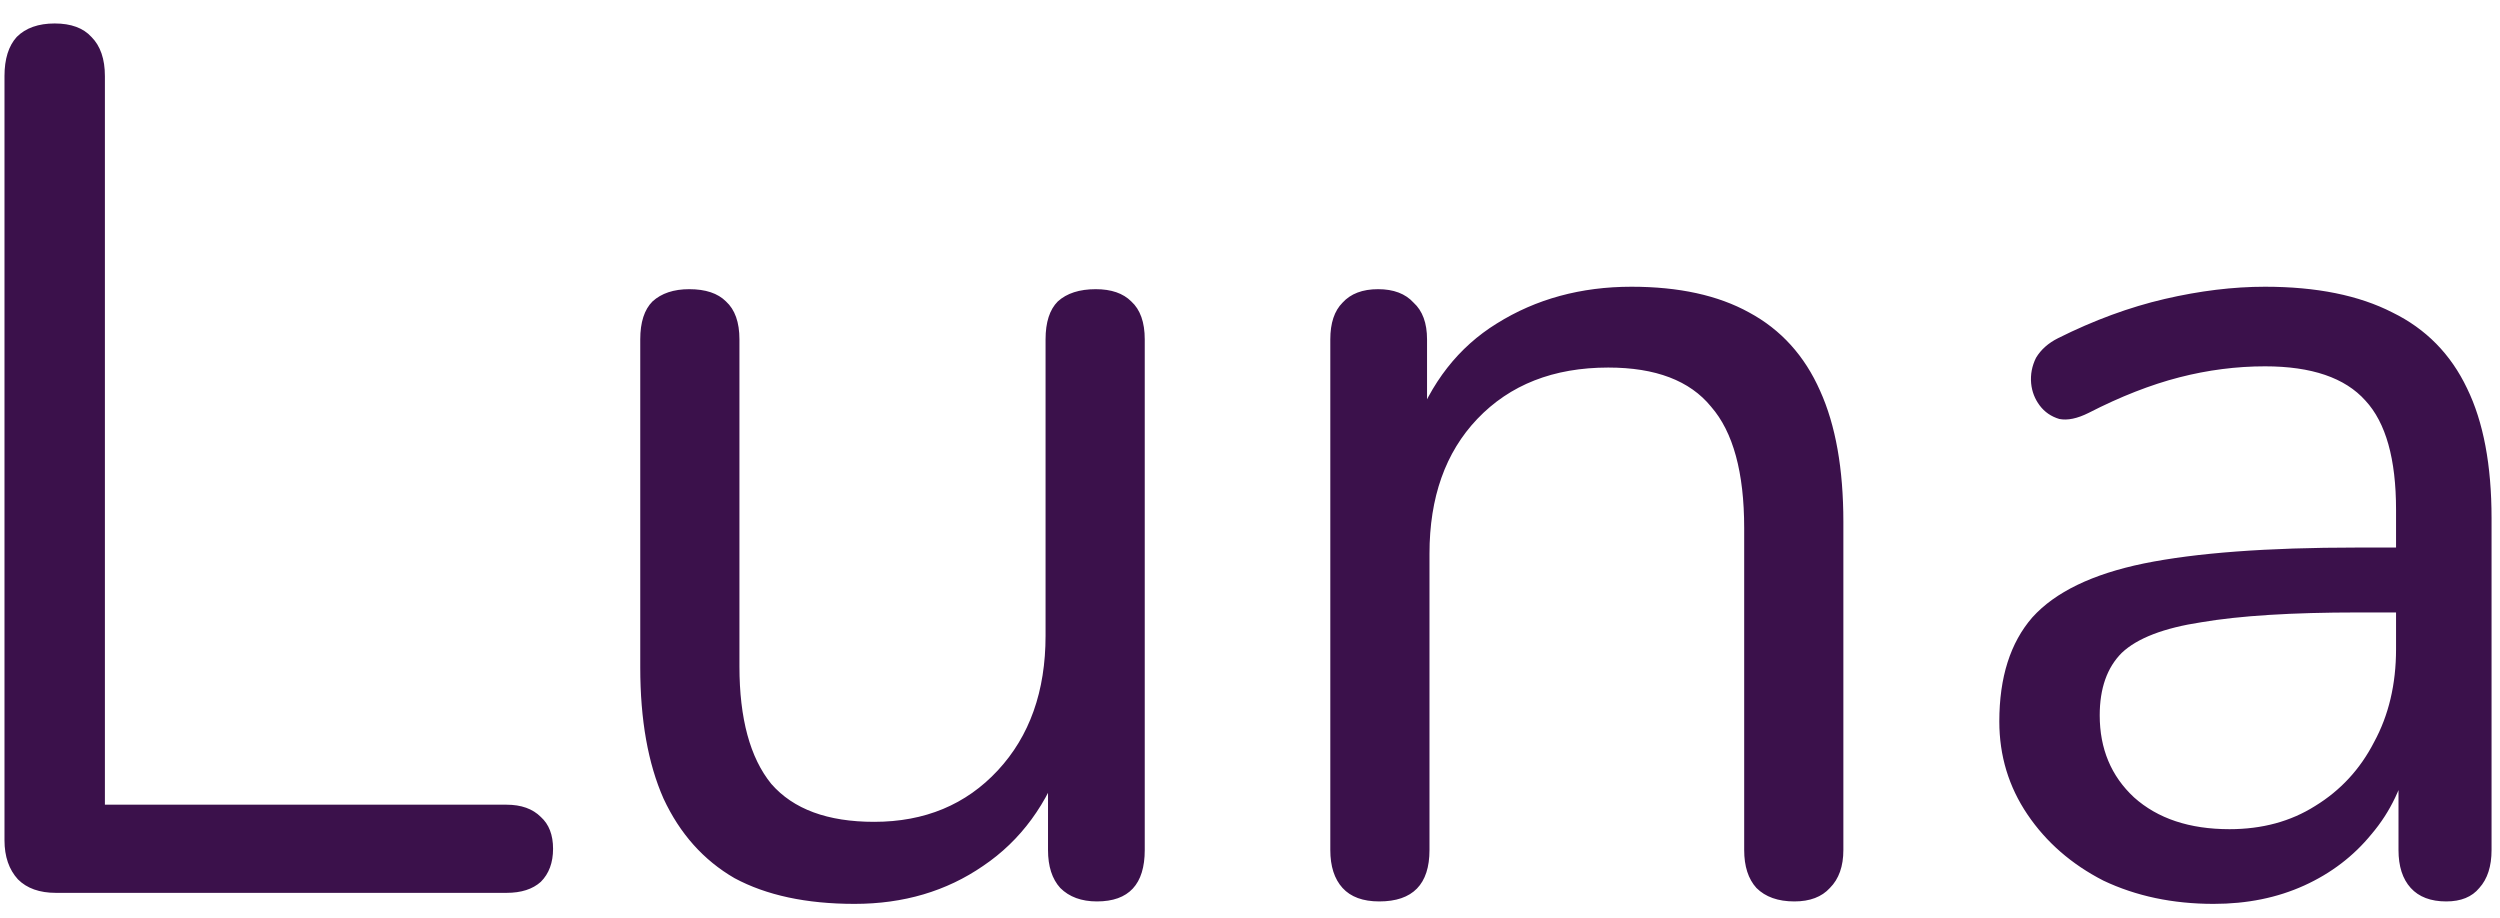 <svg width="98" height="36" viewBox="0 0 98 36" fill="none" xmlns="http://www.w3.org/2000/svg">
<path d="M2.192 35C1.552 35 1.056 34.824 0.704 34.472C0.352 34.088 0.176 33.576 0.176 32.936V2.984C0.176 2.312 0.336 1.8 0.656 1.448C1.008 1.096 1.504 0.92 2.144 0.92C2.784 0.92 3.264 1.096 3.584 1.448C3.936 1.8 4.112 2.312 4.112 2.984V31.544H19.856C20.432 31.544 20.88 31.704 21.2 32.024C21.52 32.312 21.68 32.728 21.68 33.272C21.68 33.816 21.52 34.248 21.2 34.568C20.88 34.856 20.432 35 19.856 35H2.192ZM33.498 35.432C31.61 35.432 30.042 35.096 28.794 34.424C27.578 33.72 26.65 32.68 26.01 31.304C25.402 29.928 25.098 28.216 25.098 26.168V13.304C25.098 12.632 25.258 12.136 25.578 11.816C25.93 11.496 26.41 11.336 27.018 11.336C27.658 11.336 28.138 11.496 28.458 11.816C28.81 12.136 28.986 12.632 28.986 13.304V26.12C28.986 28.168 29.402 29.704 30.234 30.728C31.098 31.72 32.442 32.216 34.266 32.216C36.25 32.216 37.866 31.544 39.114 30.2C40.362 28.856 40.986 27.096 40.986 24.92V13.304C40.986 12.632 41.146 12.136 41.466 11.816C41.818 11.496 42.314 11.336 42.954 11.336C43.562 11.336 44.026 11.496 44.346 11.816C44.698 12.136 44.874 12.632 44.874 13.304V33.32C44.874 34.664 44.25 35.336 43.002 35.336C42.394 35.336 41.914 35.16 41.562 34.808C41.242 34.456 41.082 33.96 41.082 33.32V28.952L41.706 29.624C41.066 31.512 40.01 32.952 38.538 33.944C37.098 34.936 35.418 35.432 33.498 35.432ZM54.068 35.336C53.428 35.336 52.948 35.16 52.628 34.808C52.308 34.456 52.148 33.96 52.148 33.32V13.304C52.148 12.664 52.308 12.184 52.628 11.864C52.948 11.512 53.412 11.336 54.02 11.336C54.628 11.336 55.092 11.512 55.412 11.864C55.764 12.184 55.94 12.664 55.94 13.304V17.432L55.412 16.856C56.084 15 57.172 13.608 58.676 12.68C60.212 11.72 61.972 11.24 63.956 11.24C65.812 11.24 67.348 11.576 68.564 12.248C69.812 12.92 70.74 13.944 71.348 15.32C71.956 16.664 72.26 18.376 72.26 20.456V33.32C72.26 33.96 72.084 34.456 71.732 34.808C71.412 35.16 70.948 35.336 70.34 35.336C69.7 35.336 69.204 35.16 68.852 34.808C68.532 34.456 68.372 33.96 68.372 33.32V20.696C68.372 18.52 67.94 16.936 67.076 15.944C66.244 14.92 64.9 14.408 63.044 14.408C60.9 14.408 59.188 15.08 57.908 16.424C56.66 17.736 56.036 19.496 56.036 21.704V33.32C56.036 34.664 55.38 35.336 54.068 35.336ZM86.773 35.432C85.173 35.432 83.733 35.128 82.453 34.52C81.205 33.88 80.213 33.016 79.477 31.928C78.741 30.84 78.373 29.624 78.373 28.28C78.373 26.552 78.805 25.192 79.669 24.2C80.565 23.208 82.021 22.504 84.037 22.088C86.085 21.672 88.869 21.464 92.389 21.464H94.549V24.008H92.437C89.845 24.008 87.797 24.136 86.293 24.392C84.821 24.616 83.781 25.016 83.173 25.592C82.597 26.168 82.309 26.984 82.309 28.04C82.309 29.352 82.757 30.424 83.653 31.256C84.581 32.088 85.829 32.504 87.397 32.504C88.677 32.504 89.797 32.2 90.757 31.592C91.749 30.984 92.517 30.152 93.061 29.096C93.637 28.04 93.925 26.824 93.925 25.448V19.976C93.925 17.992 93.525 16.568 92.725 15.704C91.925 14.808 90.613 14.36 88.789 14.36C87.669 14.36 86.549 14.504 85.429 14.792C84.309 15.08 83.125 15.544 81.877 16.184C81.429 16.408 81.045 16.488 80.725 16.424C80.405 16.328 80.149 16.152 79.957 15.896C79.765 15.64 79.653 15.352 79.621 15.032C79.589 14.68 79.653 14.344 79.813 14.024C80.005 13.704 80.293 13.448 80.677 13.256C82.085 12.552 83.477 12.04 84.853 11.72C86.229 11.4 87.541 11.24 88.789 11.24C90.805 11.24 92.469 11.576 93.781 12.248C95.093 12.888 96.069 13.88 96.709 15.224C97.349 16.536 97.669 18.232 97.669 20.312V33.32C97.669 33.96 97.509 34.456 97.189 34.808C96.901 35.16 96.469 35.336 95.893 35.336C95.285 35.336 94.821 35.16 94.501 34.808C94.181 34.456 94.021 33.96 94.021 33.32V29.576H94.453C94.197 30.792 93.701 31.832 92.965 32.696C92.261 33.56 91.381 34.232 90.325 34.712C89.269 35.192 88.085 35.432 86.773 35.432Z" fill="#3B114B"/>
</svg>
